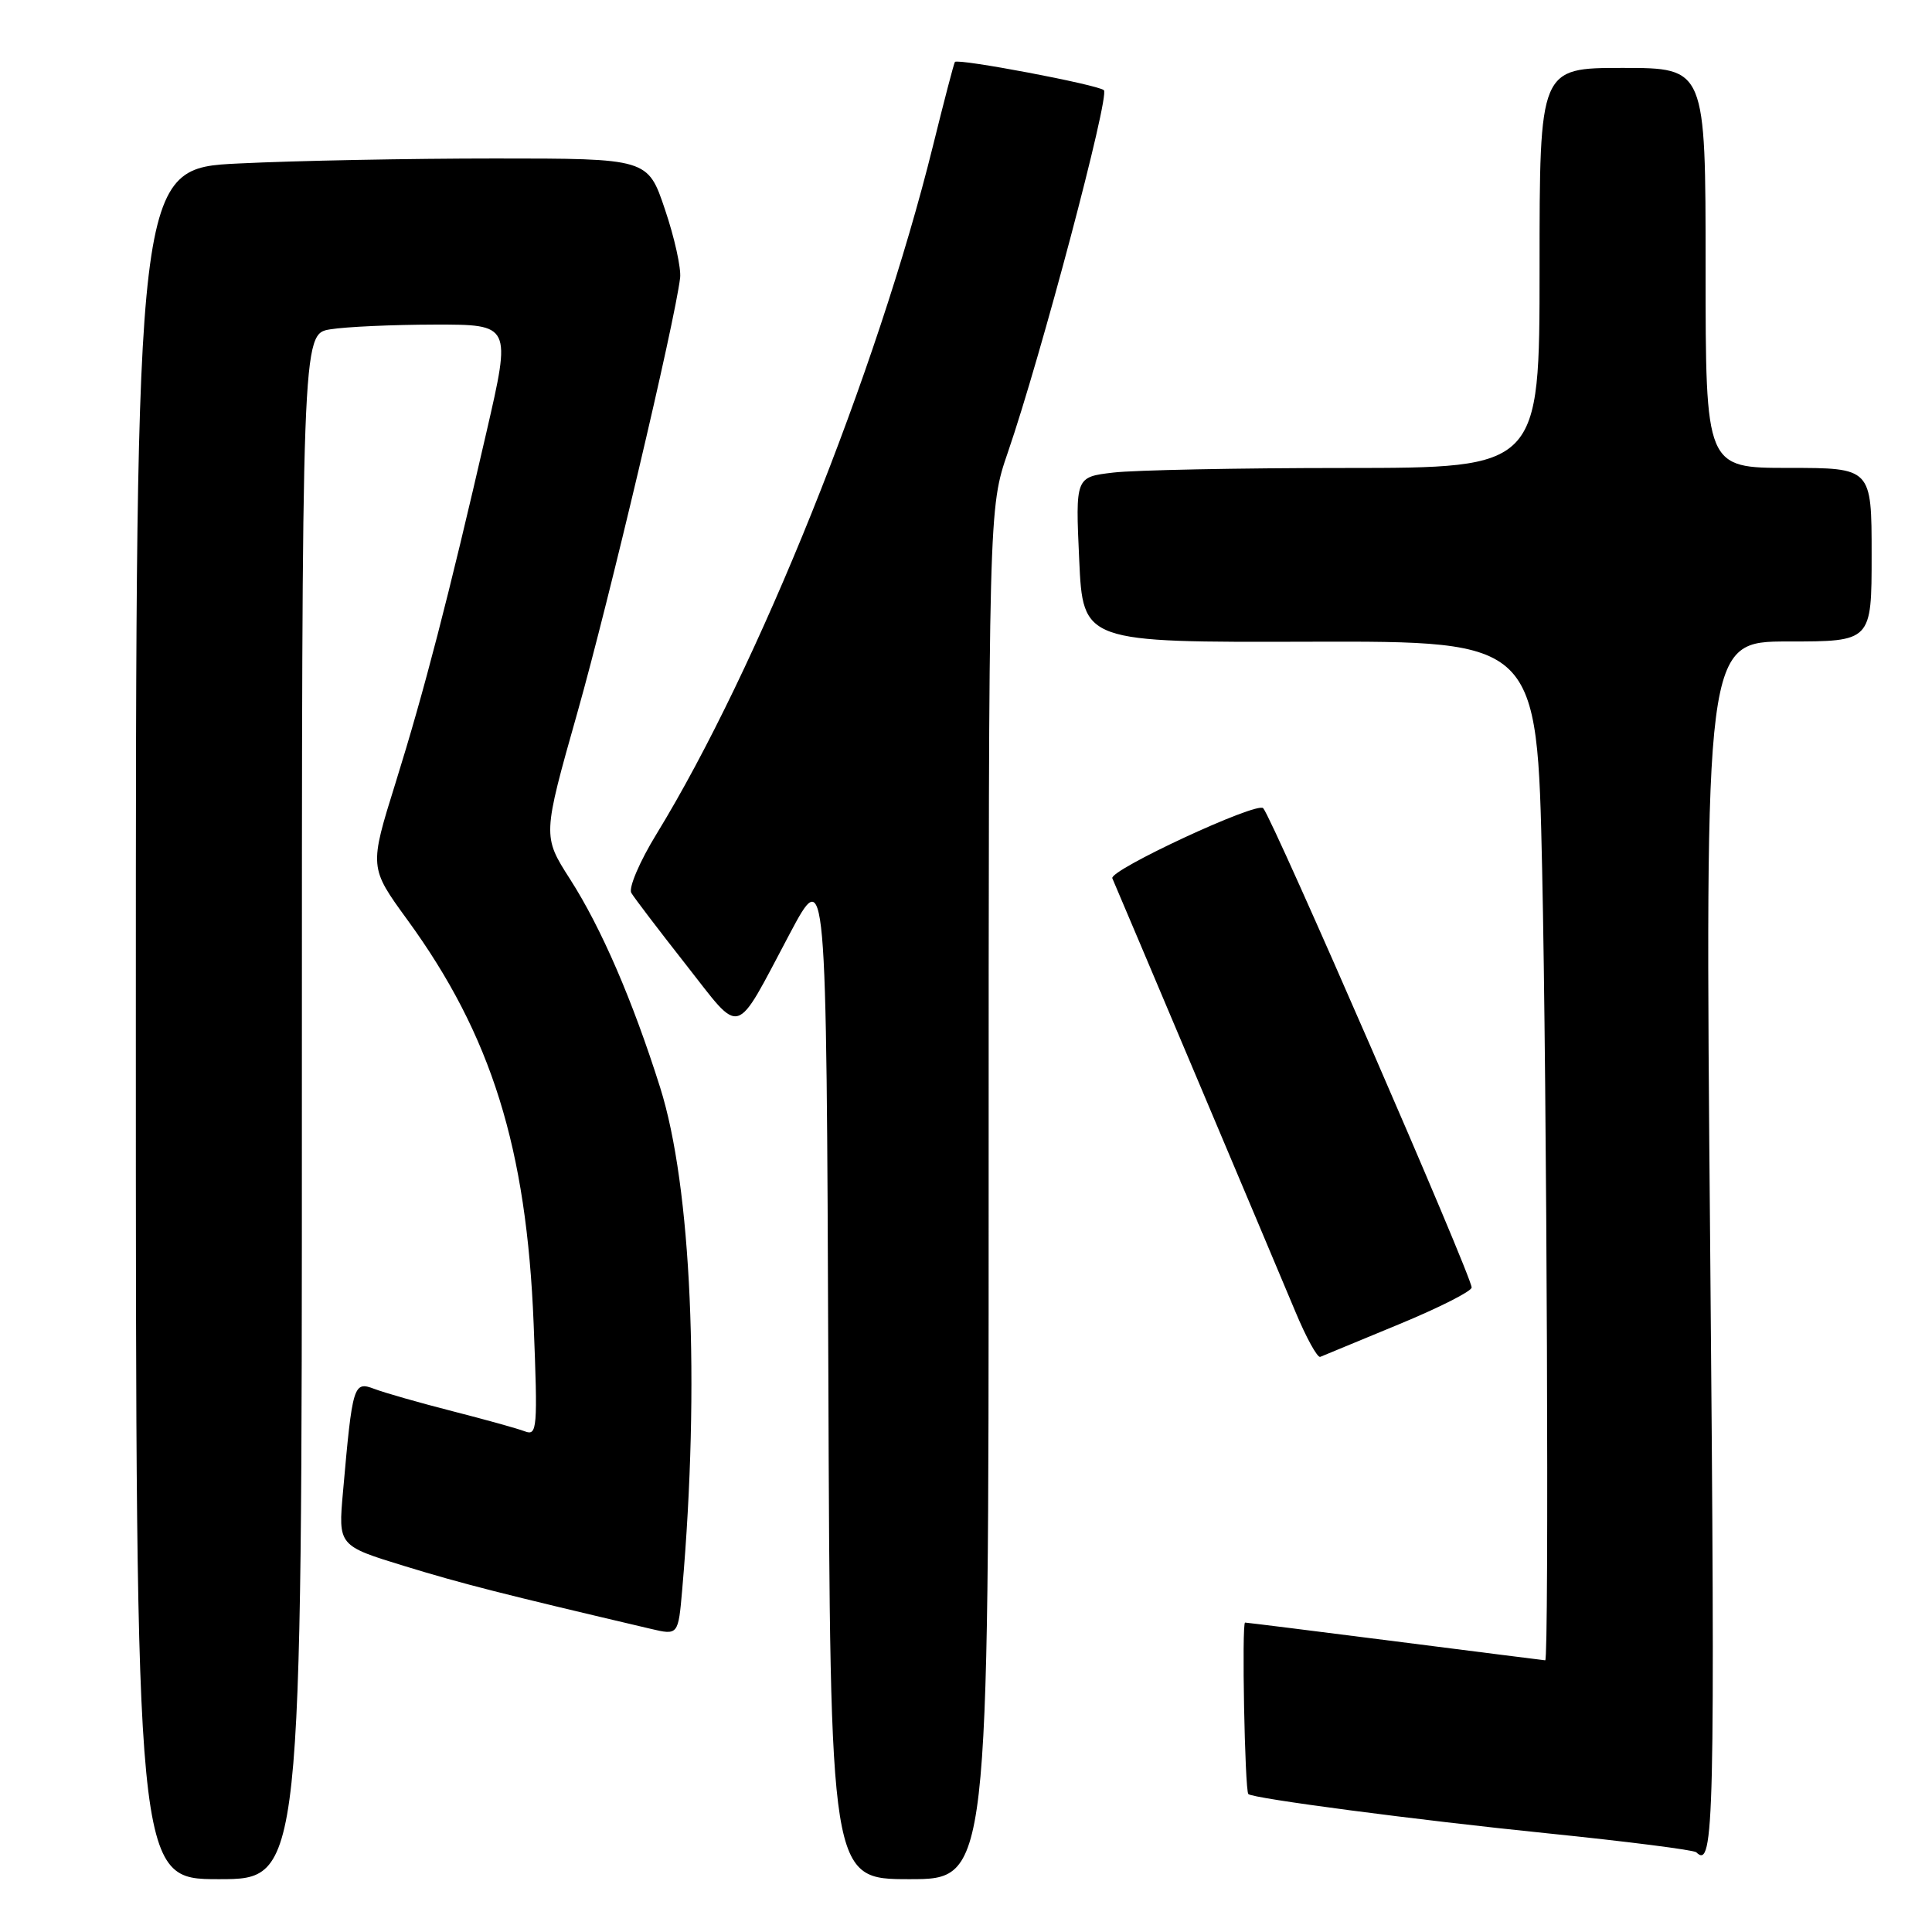 <?xml version="1.0" encoding="UTF-8" standalone="no"?>
<!DOCTYPE svg PUBLIC "-//W3C//DTD SVG 1.1//EN" "http://www.w3.org/Graphics/SVG/1.1/DTD/svg11.dtd" >
<svg xmlns="http://www.w3.org/2000/svg" xmlns:xlink="http://www.w3.org/1999/xlink" version="1.1" viewBox="0 0 256 256">
 <g >
 <path fill="currentColor"
d=" M 40.00 146.63 C 40.00 44.26 40.00 44.26 43.75 43.64 C 45.81 43.30 52.05 43.02 57.62 43.01 C 67.74 43.00 67.74 43.00 64.46 57.25 C 59.40 79.24 56.23 91.49 52.42 103.71 C 48.92 114.93 48.92 114.93 54.00 121.91 C 65.12 137.19 69.78 152.12 70.71 175.41 C 71.26 189.28 71.18 190.28 69.57 189.67 C 68.62 189.30 64.29 188.10 59.95 186.99 C 55.61 185.88 50.95 184.55 49.61 184.04 C 46.84 182.99 46.71 183.42 45.45 197.66 C 44.81 204.82 44.81 204.82 53.66 207.53 C 61.33 209.88 66.46 211.18 86.19 215.82 C 89.87 216.69 89.87 216.69 90.40 210.59 C 92.77 183.27 91.62 157.24 87.47 144.09 C 83.83 132.57 79.68 122.96 75.54 116.50 C 71.88 110.78 71.88 110.78 76.53 94.34 C 80.70 79.58 89.42 42.69 90.12 36.81 C 90.27 35.54 89.37 31.46 88.11 27.75 C 85.84 21.00 85.84 21.00 65.58 21.00 C 54.43 21.00 39.17 21.29 31.66 21.66 C 18.00 22.31 18.00 22.31 18.00 135.66 C 18.00 249.00 18.00 249.00 29.00 249.00 C 40.00 249.00 40.00 249.00 40.00 146.63 Z  M 131.00 158.18 C 131.00 67.35 131.00 67.35 133.55 59.93 C 137.93 47.19 147.08 12.67 146.27 11.95 C 145.46 11.22 126.91 7.71 126.53 8.21 C 126.40 8.37 125.10 13.36 123.63 19.30 C 116.22 49.26 100.44 88.54 86.98 110.53 C 84.76 114.15 83.27 117.65 83.65 118.31 C 84.03 118.96 87.29 123.24 90.89 127.82 C 98.40 137.37 97.21 137.72 104.61 123.79 C 109.50 114.58 109.50 114.58 109.76 181.79 C 110.01 249.00 110.01 249.00 120.51 249.00 C 131.00 249.00 131.00 249.00 131.00 158.18 Z  M 226.61 165.50 C 225.90 85.00 225.90 85.00 236.95 85.00 C 248.00 85.00 248.00 85.00 248.00 73.50 C 248.00 62.00 248.00 62.00 237.00 62.00 C 226.00 62.00 226.00 62.00 226.00 35.50 C 226.00 9.00 226.00 9.00 215.00 9.00 C 204.00 9.00 204.00 9.00 204.00 35.50 C 204.00 62.00 204.00 62.00 178.25 62.01 C 164.09 62.01 150.25 62.29 147.50 62.62 C 142.50 63.21 142.50 63.21 143.00 74.17 C 143.50 85.12 143.50 85.12 173.59 85.03 C 203.68 84.95 203.68 84.95 204.34 115.14 C 204.97 144.06 205.27 220.00 204.75 220.00 C 204.61 219.99 195.72 218.87 185.00 217.50 C 174.28 216.13 165.27 215.01 164.98 215.00 C 164.52 215.00 164.94 237.19 165.41 237.72 C 165.93 238.30 187.78 241.17 204.99 242.92 C 215.56 244.00 224.46 245.13 224.77 245.44 C 227.13 247.80 227.28 241.48 226.61 165.50 Z  M 185.31 175.50 C 190.64 173.30 195.00 171.10 195.00 170.60 C 195.00 169.07 168.68 108.56 167.38 107.09 C 166.57 106.18 146.91 115.32 147.39 116.38 C 148.16 118.13 168.70 166.75 171.64 173.79 C 173.08 177.25 174.57 179.95 174.94 179.79 C 175.32 179.63 179.99 177.70 185.31 175.50 Z "/>
</g>
</svg>